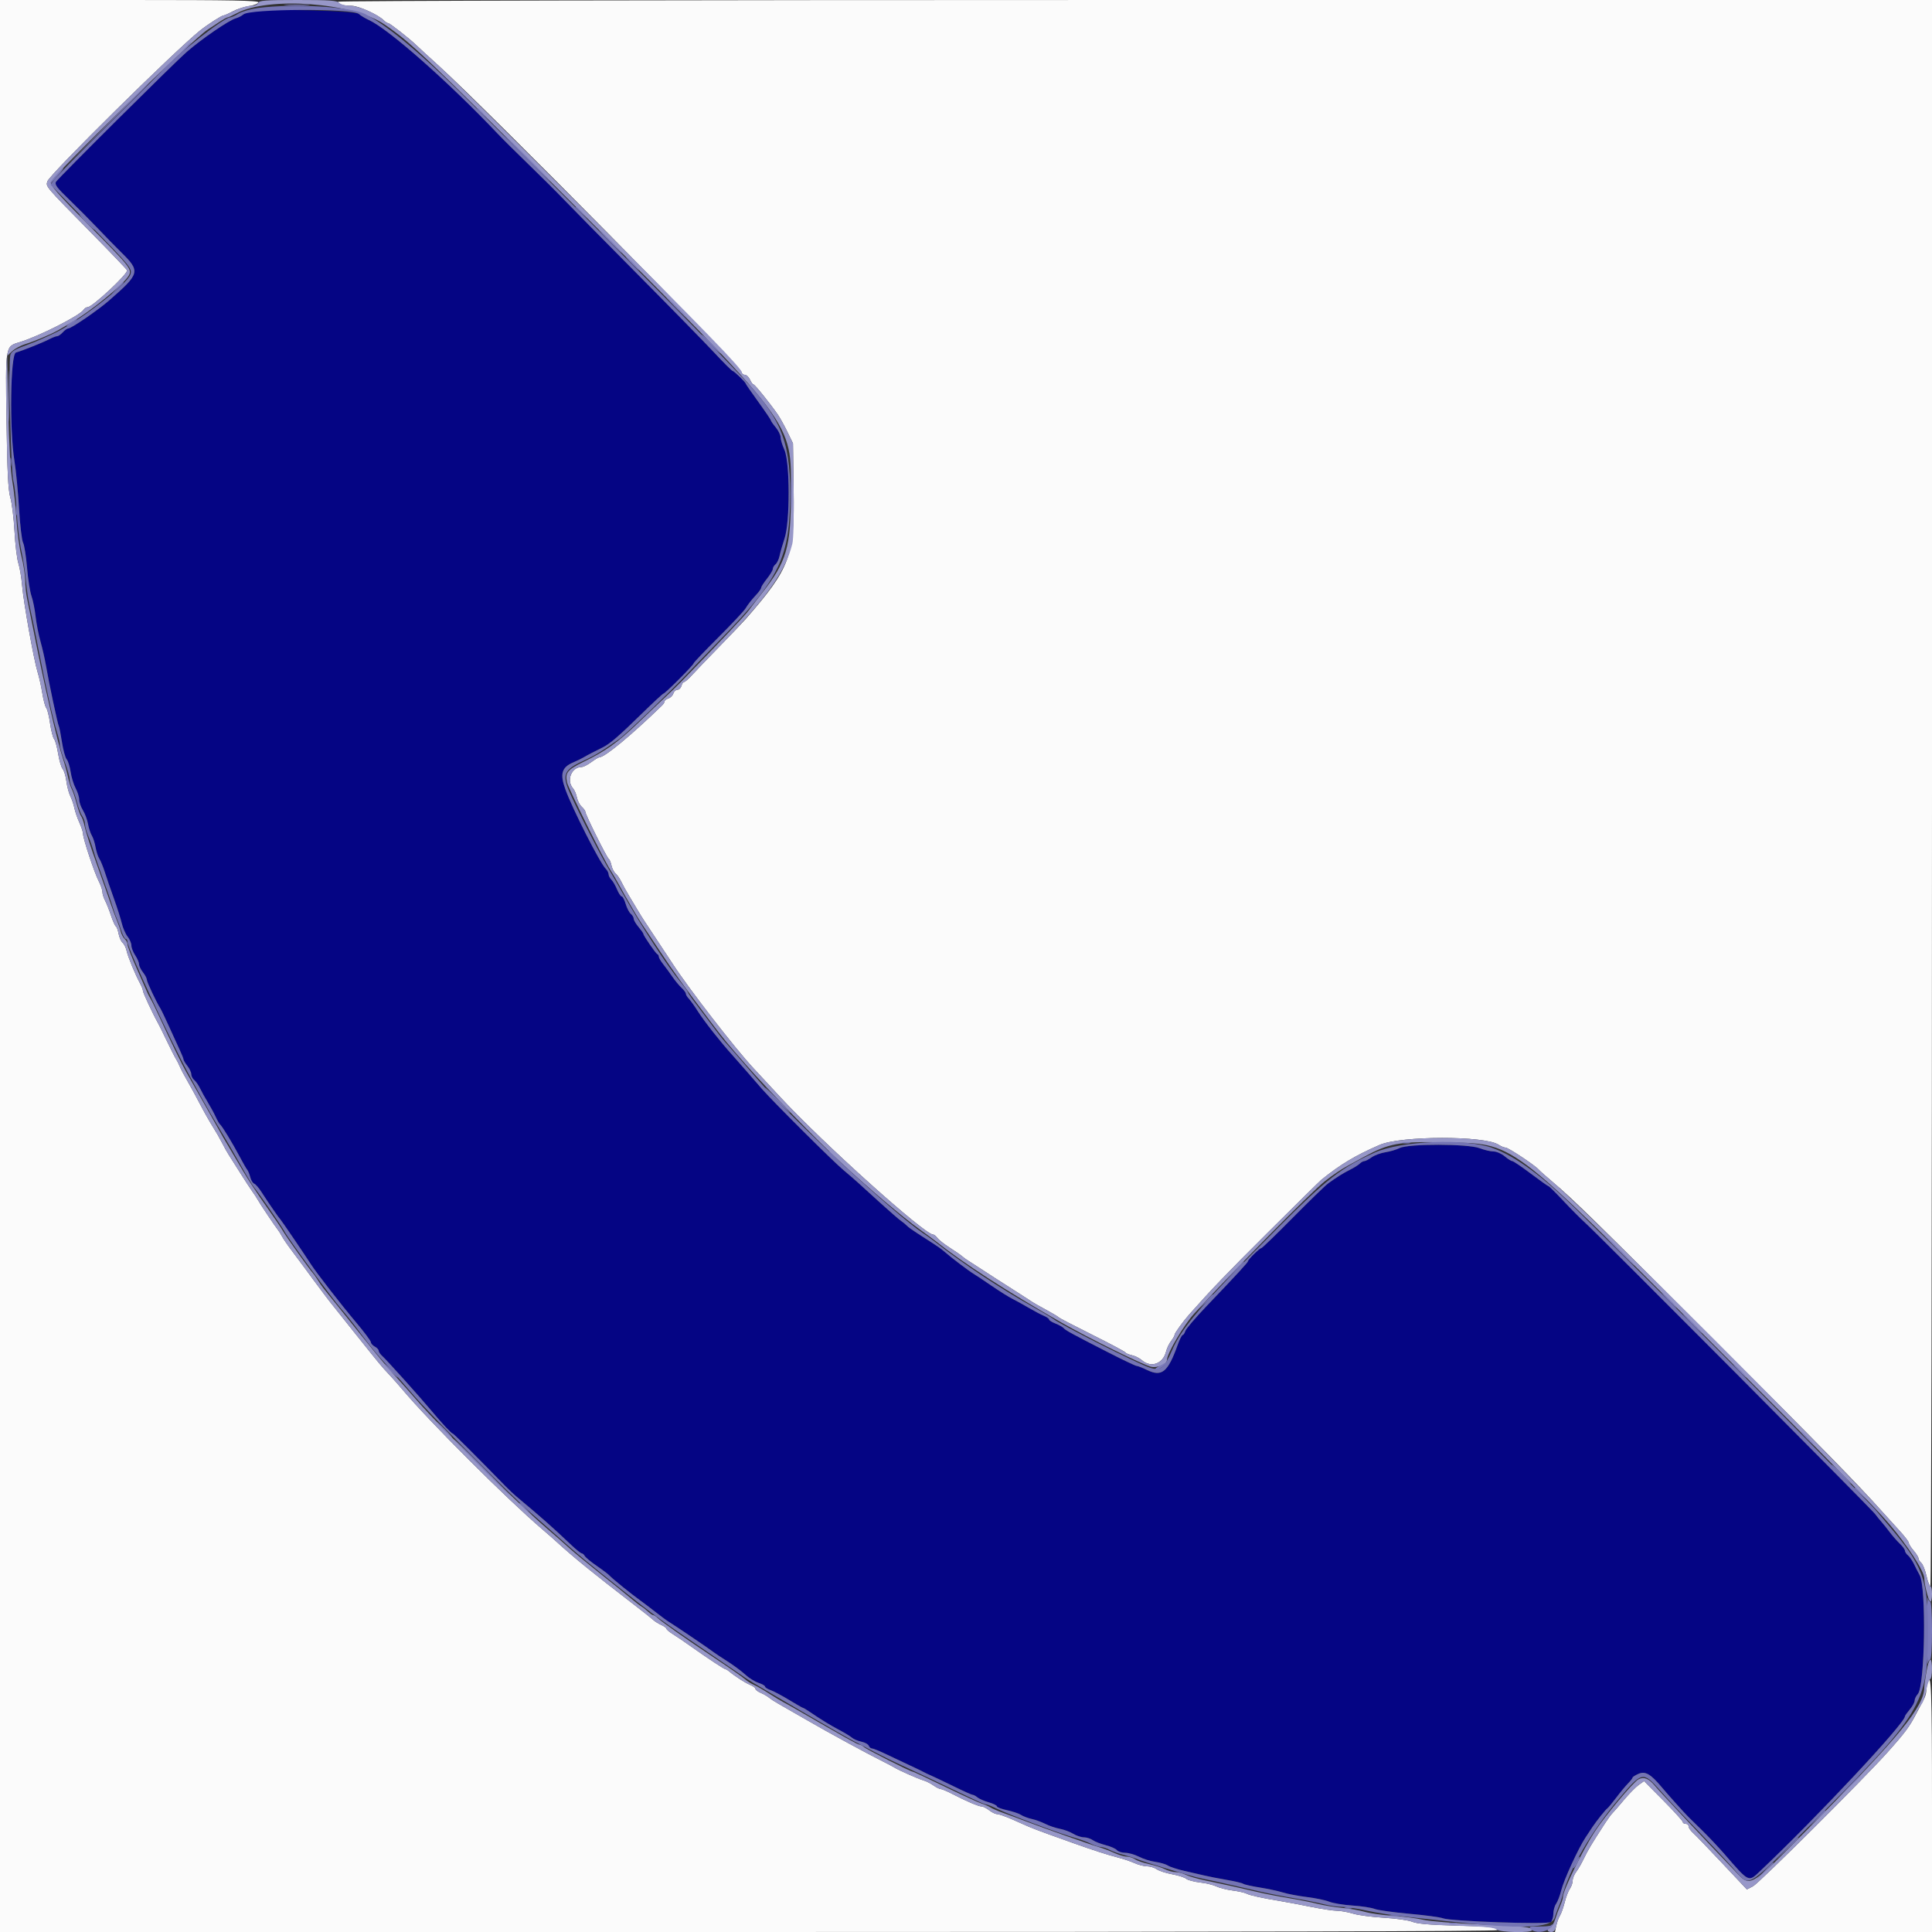 <svg id="svg" version="1.1" width="400" height="400" viewBox="0 0 400 400" xmlns="http://www.w3.org/2000/svg" xmlns:xlink="http://www.w3.org/1999/xlink" ><rect x="0" y="0" width="400" height="400" fill="#333333" stroke="none"/><g id="svgg"><path id="path0" d="M52.400 2.270 C 51.630 2.376,50.730 2.697,50.400 2.984 C 50.070 3.271,49.350 3.637,48.800 3.798 C 47.329 4.228,41.652 8.126,38.601 10.800 C 35.890 13.177,11.965 36.960,11.576 37.665 C 11.285 38.193,11.840 38.935,14.264 41.265 C 15.945 42.879,18.597 45.546,20.160 47.190 C 21.722 48.835,23.919 51.085,25.042 52.190 C 29.130 56.213,29.037 56.586,22.516 62.271 C 20.272 64.227,14.795 67.977,14.162 67.991 C 13.921 67.996,13.398 68.360,13.000 68.800 C 12.602 69.240,12.079 69.601,11.838 69.602 C 11.597 69.604,10.863 69.885,10.207 70.227 C 8.916 70.900,4.754 72.565,3.300 72.991 C 2.156 73.325,1.940 88.941,2.989 95.411 C 3.311 97.398,3.740 101.826,3.941 105.252 C 4.143 108.678,4.519 111.875,4.777 112.356 C 5.034 112.838,5.404 115.159,5.599 117.516 C 5.793 119.872,6.207 122.520,6.518 123.400 C 6.829 124.280,7.211 126.170,7.367 127.600 C 7.523 129.030,7.980 131.370,8.382 132.800 C 8.784 134.230,9.295 136.480,9.517 137.800 C 10.083 141.157,11.965 150.020,12.189 150.382 C 12.291 150.547,12.578 152.014,12.827 153.641 C 13.076 155.269,13.516 156.870,13.804 157.200 C 14.093 157.530,14.461 158.700,14.622 159.800 C 14.782 160.900,15.248 162.427,15.657 163.194 C 16.066 163.961,16.400 165.020,16.400 165.547 C 16.400 166.074,16.745 167.067,17.166 167.753 C 17.588 168.439,18.065 169.720,18.227 170.600 C 18.388 171.480,18.743 172.560,19.015 173.000 C 19.288 173.440,19.634 174.520,19.785 175.400 C 19.936 176.280,20.290 177.360,20.572 177.800 C 20.853 178.240,21.369 179.500,21.717 180.600 C 22.065 181.700,22.900 184.130,23.574 186.000 C 24.247 187.870,24.985 190.190,25.213 191.155 C 25.441 192.120,25.982 193.359,26.414 193.909 C 26.846 194.458,27.201 195.289,27.203 195.754 C 27.204 196.219,27.563 197.140,28.000 197.800 C 28.437 198.460,28.796 199.291,28.797 199.646 C 28.799 200.001,29.160 200.750,29.600 201.309 C 30.040 201.869,30.400 202.554,30.400 202.831 C 30.400 203.295,32.326 207.384,33.212 208.800 C 33.418 209.130,34.235 210.840,35.028 212.600 C 35.820 214.360,36.813 216.532,37.234 217.426 C 37.655 218.321,38.000 219.192,38.000 219.363 C 38.000 219.534,38.360 220.131,38.800 220.691 C 39.240 221.250,39.600 222.022,39.600 222.405 C 39.600 222.788,39.880 223.335,40.223 223.619 C 40.566 223.904,41.112 224.691,41.437 225.368 C 41.762 226.046,42.471 227.320,43.011 228.200 C 43.552 229.080,44.286 230.430,44.642 231.200 C 44.998 231.970,45.411 232.690,45.558 232.800 C 45.965 233.104,48.165 236.709,49.563 239.364 C 50.248 240.664,50.972 241.925,51.172 242.166 C 51.372 242.407,51.663 243.113,51.819 243.735 C 51.975 244.356,52.341 244.956,52.633 245.068 C 52.925 245.180,53.576 245.922,54.082 246.717 C 54.587 247.512,55.270 248.549,55.600 249.021 C 55.930 249.494,56.556 250.403,56.991 251.040 C 57.426 251.678,57.880 252.290,58.000 252.400 C 58.205 252.587,63.081 259.742,64.400 261.791 C 65.549 263.576,70.717 270.225,73.734 273.800 C 75.405 275.780,76.778 277.619,76.786 277.886 C 76.794 278.153,77.160 278.565,77.600 278.800 C 78.040 279.035,78.400 279.418,78.400 279.650 C 78.400 279.882,78.729 280.371,79.132 280.736 C 80.100 281.614,86.929 289.213,89.256 292.000 C 91.574 294.778,93.459 296.800,93.731 296.800 C 93.905 296.800,98.508 301.394,104.659 307.708 C 105.351 308.419,106.341 309.354,106.859 309.786 C 112.127 314.182,114.311 316.112,118.307 319.900 C 119.293 320.835,120.249 321.600,120.430 321.600 C 120.612 321.600,120.904 321.854,121.080 322.165 C 121.256 322.475,122.390 323.407,123.600 324.235 C 124.810 325.063,125.980 325.952,126.200 326.211 C 126.657 326.750,130.930 330.204,132.617 331.400 C 133.238 331.840,134.663 332.920,135.784 333.800 C 136.905 334.680,138.127 335.580,138.500 335.800 C 139.567 336.430,147.127 341.554,147.800 342.103 C 148.020 342.282,149.280 343.118,150.600 343.961 C 151.920 344.803,153.592 346.045,154.314 346.720 C 155.037 347.395,156.252 348.153,157.014 348.405 C 157.776 348.656,158.400 349.010,158.400 349.192 C 158.400 349.373,158.911 349.700,159.537 349.918 C 160.162 350.136,161.890 351.053,163.377 351.957 C 164.865 352.861,166.161 353.600,166.257 353.600 C 166.354 353.600,166.920 353.932,167.516 354.337 C 169.990 356.021,171.912 357.200,173.781 358.182 C 174.871 358.755,176.041 359.468,176.381 359.767 C 176.722 360.066,177.597 360.438,178.327 360.593 C 179.057 360.748,179.751 361.128,179.870 361.438 C 179.988 361.747,180.291 362.000,180.543 362.000 C 180.794 362.000,182.170 362.563,183.600 363.251 C 185.030 363.940,187.190 364.959,188.400 365.517 C 189.610 366.075,190.870 366.682,191.200 366.866 C 191.530 367.051,192.250 367.392,192.800 367.624 C 193.350 367.856,195.427 368.846,197.415 369.823 C 199.404 370.800,201.189 371.600,201.384 371.600 C 201.578 371.600,202.021 371.839,202.369 372.131 C 202.716 372.423,203.765 372.880,204.700 373.147 C 205.635 373.414,206.400 373.790,206.400 373.983 C 206.400 374.176,207.343 374.536,208.495 374.783 C 209.647 375.030,210.955 375.471,211.401 375.764 C 211.847 376.056,212.839 376.431,213.606 376.596 C 214.373 376.762,215.638 377.221,216.419 377.615 C 217.199 378.010,218.545 378.466,219.410 378.628 C 220.276 378.791,221.527 379.255,222.192 379.660 C 222.856 380.065,223.855 380.398,224.411 380.399 C 224.967 380.399,225.794 380.660,226.248 380.978 C 226.702 381.296,227.906 381.766,228.925 382.023 C 229.943 382.279,230.983 382.739,231.237 383.044 C 231.490 383.350,232.268 383.600,232.964 383.600 C 233.661 383.600,234.944 383.967,235.815 384.415 C 236.687 384.864,238.210 385.342,239.200 385.479 C 240.190 385.615,241.360 385.958,241.800 386.241 C 242.240 386.525,243.770 387.021,245.200 387.344 C 246.630 387.667,248.520 388.103,249.400 388.314 C 250.280 388.524,252.350 388.928,254.000 389.212 C 255.650 389.496,257.180 389.859,257.400 390.019 C 257.620 390.178,259.150 390.522,260.800 390.782 C 262.450 391.043,264.610 391.507,265.600 391.814 C 266.590 392.122,268.840 392.549,270.600 392.764 C 272.360 392.979,274.430 393.411,275.200 393.725 C 275.970 394.038,278.132 394.397,280.005 394.521 C 281.878 394.646,283.948 394.960,284.605 395.220 C 285.262 395.480,288.483 395.931,291.763 396.224 C 295.043 396.516,298.193 396.940,298.763 397.165 C 300.336 397.788,320.415 398.485,321.072 397.940 C 321.362 397.699,321.600 396.934,321.600 396.240 C 321.600 395.546,321.860 394.606,322.178 394.152 C 322.496 393.698,322.975 392.443,323.241 391.363 C 323.772 389.213,326.775 382.681,328.272 380.423 C 328.790 379.640,329.436 378.665,329.707 378.255 C 330.512 377.037,332.442 374.622,332.785 374.403 C 332.960 374.291,333.782 373.300,334.613 372.200 C 335.443 371.100,336.545 369.770,337.061 369.245 C 337.578 368.720,338.000 368.179,338.000 368.043 C 338.000 367.907,338.538 367.557,339.195 367.267 C 340.620 366.635,341.737 367.266,344.016 369.988 C 345.365 371.601,348.773 375.399,349.588 376.200 C 349.812 376.420,351.084 377.665,352.413 378.967 C 353.743 380.269,355.769 382.414,356.915 383.734 C 362.233 389.853,361.946 389.716,364.464 387.339 C 376.035 376.418,394.400 356.786,394.400 355.338 C 394.400 355.215,394.850 354.581,395.400 353.927 C 395.950 353.273,396.400 352.452,396.400 352.101 C 396.400 351.750,396.697 351.135,397.060 350.734 C 398.544 349.094,398.859 328.680,397.440 326.107 C 397.104 325.498,396.563 324.446,396.238 323.768 C 395.912 323.091,395.366 322.304,395.023 322.019 C 394.680 321.735,394.397 321.299,394.393 321.051 C 394.389 320.803,393.920 320.157,393.349 319.616 C 392.779 319.074,391.837 318.000,391.256 317.229 C 390.675 316.458,389.930 315.527,389.600 315.161 C 389.270 314.795,388.640 314.019,388.200 313.438 C 387.310 312.261,330.729 255.429,328.200 253.171 C 327.320 252.386,325.304 250.361,323.720 248.671 C 322.136 246.982,320.741 245.600,320.621 245.600 C 320.501 245.600,318.851 244.430,316.955 243.000 C 315.059 241.570,313.330 240.400,313.112 240.400 C 312.894 240.400,312.181 239.950,311.527 239.400 C 310.873 238.850,309.835 238.400,309.220 238.400 C 308.604 238.400,307.313 238.097,306.350 237.726 C 303.948 236.802,291.598 236.774,289.786 237.689 C 289.134 238.019,287.809 238.410,286.842 238.558 C 285.875 238.707,284.587 239.182,283.980 239.614 C 283.373 240.046,282.692 240.400,282.467 240.400 C 282.241 240.400,281.819 240.632,281.529 240.915 C 281.238 241.199,280.370 241.747,279.600 242.133 C 278.096 242.888,276.750 243.726,274.998 245.000 C 274.392 245.440,271.096 248.635,267.673 252.100 C 264.250 255.565,261.317 258.400,261.156 258.400 C 260.809 258.400,258.400 260.755,258.400 261.095 C 258.400 261.346,256.168 263.768,249.757 270.472 C 247.510 272.821,245.554 275.116,245.409 275.572 C 245.264 276.027,245.014 276.400,244.852 276.400 C 244.690 276.400,244.220 277.345,243.807 278.500 C 241.811 284.078,240.541 285.121,237.523 283.660 C 236.547 283.187,235.559 282.800,235.330 282.800 C 235.100 282.800,232.412 281.520,229.356 279.955 C 221.849 276.112,220.678 275.473,220.205 274.962 C 219.982 274.721,219.215 274.294,218.500 274.013 C 217.785 273.733,217.200 273.362,217.200 273.191 C 217.200 273.019,216.705 272.670,216.100 272.416 C 215.495 272.162,214.100 271.426,213.000 270.780 C 211.900 270.134,210.370 269.290,209.600 268.903 C 208.830 268.516,206.889 267.300,205.287 266.200 C 203.685 265.100,202.063 264.020,201.681 263.800 C 200.714 263.242,196.927 260.376,195.605 259.200 C 195.234 258.870,194.656 258.420,194.321 258.200 C 193.986 257.980,193.192 257.456,192.556 257.036 C 191.920 256.616,190.680 255.815,189.800 255.257 C 188.920 254.699,188.020 254.044,187.800 253.803 C 187.580 253.561,187.023 253.102,186.562 252.782 C 186.101 252.462,184.139 250.760,182.202 249.000 C 180.265 247.240,178.185 245.350,177.579 244.800 C 176.973 244.250,175.618 243.080,174.568 242.200 C 172.389 240.374,160.209 228.249,157.800 225.507 C 156.920 224.506,155.447 222.812,154.527 221.743 C 153.606 220.674,152.283 219.170,151.585 218.400 C 149.209 215.776,145.766 211.404,144.497 209.400 C 143.800 208.300,142.953 207.115,142.615 206.766 C 142.277 206.418,142.000 205.955,142.000 205.739 C 142.000 205.522,141.595 204.969,141.100 204.511 C 140.605 204.052,139.750 203.017,139.200 202.211 C 138.650 201.405,137.795 200.236,137.300 199.615 C 136.805 198.993,136.400 198.300,136.400 198.076 C 136.400 197.851,136.258 197.607,136.084 197.533 C 135.737 197.387,133.200 193.696,133.200 193.338 C 133.200 193.215,132.750 192.581,132.200 191.927 C 131.650 191.273,131.200 190.504,131.200 190.218 C 131.200 189.932,130.931 189.475,130.602 189.202 C 130.273 188.928,129.794 188.006,129.539 187.153 C 129.283 186.299,128.913 185.600,128.716 185.600 C 128.520 185.600,128.085 184.944,127.750 184.142 C 127.415 183.340,126.884 182.427,126.570 182.113 C 126.257 181.799,126.000 181.299,126.000 181.000 C 126.000 180.701,125.728 180.185,125.395 179.852 C 124.180 178.637,118.548 167.546,117.050 163.418 C 115.893 160.231,116.284 158.878,118.655 157.860 C 119.505 157.495,120.470 157.026,120.800 156.819 C 121.130 156.611,121.940 156.171,122.600 155.840 C 123.260 155.510,124.250 155.012,124.800 154.735 C 126.313 153.973,128.179 152.362,132.860 147.775 C 135.203 145.479,137.231 143.600,137.366 143.600 C 137.702 143.600,143.600 137.681,143.600 137.344 C 143.600 137.196,145.873 134.808,148.652 132.038 C 151.430 129.267,153.986 126.550,154.332 126.000 C 155.003 124.934,155.476 124.335,156.781 122.900 C 157.232 122.405,157.600 121.845,157.600 121.655 C 157.600 121.465,158.140 120.631,158.800 119.800 C 159.460 118.969,160.000 118.067,160.000 117.794 C 160.000 117.521,160.258 117.083,160.574 116.821 C 160.890 116.559,161.263 115.772,161.404 115.072 C 161.544 114.373,162.006 112.764,162.429 111.498 C 163.581 108.058,163.567 95.697,162.409 93.144 C 161.974 92.185,161.614 91.009,161.609 90.531 C 161.604 90.053,161.150 89.127,160.600 88.473 C 160.050 87.819,159.600 87.174,159.600 87.039 C 159.600 86.904,158.430 85.176,157.000 83.200 C 155.570 81.224,154.400 79.529,154.400 79.434 C 154.400 79.157,151.965 76.801,151.669 76.792 C 151.521 76.788,149.780 75.050,147.800 72.930 C 145.820 70.810,138.530 63.362,131.600 56.379 C 124.670 49.396,117.911 42.539,116.580 41.141 C 115.249 39.744,112.099 36.610,109.580 34.177 C 107.061 31.744,104.100 28.803,103.000 27.642 C 92.991 17.076,80.458 6.011,76.400 4.159 C 75.630 3.808,74.679 3.235,74.287 2.887 C 73.571 2.250,56.123 1.758,52.400 2.270 " stroke="none" fill="#050584" fill-rule="evenodd"></path><path id="path1" d="M0.000 200.000 L 0.000 400.000 155.000 400.000 C 256.060 400.000,310.000 399.863,310.000 399.608 C 310.000 398.996,308.726 398.861,301.000 398.655 C 296.010 398.523,293.370 398.286,292.400 397.884 C 291.630 397.566,288.998 397.190,286.550 397.048 C 284.103 396.907,281.223 396.526,280.150 396.200 C 279.078 395.875,277.570 395.606,276.800 395.603 C 276.030 395.600,273.600 395.233,271.400 394.787 C 269.200 394.342,266.410 393.815,265.200 393.615 C 261.279 392.970,258.793 392.424,258.089 392.054 C 257.710 391.855,256.410 391.565,255.200 391.409 C 253.990 391.253,252.473 390.870,251.829 390.558 C 251.185 390.246,249.655 389.879,248.429 389.742 C 247.203 389.605,245.930 389.263,245.600 388.982 C 245.270 388.700,243.957 388.279,242.682 388.045 C 241.408 387.812,239.973 387.346,239.493 387.010 C 239.014 386.675,238.116 386.400,237.498 386.400 C 236.880 386.400,235.705 386.100,234.887 385.733 C 234.069 385.365,232.500 384.839,231.400 384.563 C 229.444 384.071,226.208 383.025,222.200 381.589 C 221.100 381.195,218.850 380.389,217.200 379.799 C 215.550 379.209,213.660 378.488,213.000 378.197 C 212.340 377.907,210.743 377.203,209.452 376.634 C 208.160 376.065,206.810 375.596,206.452 375.591 C 206.093 375.586,205.350 375.230,204.800 374.800 C 204.250 374.370,203.542 374.014,203.226 374.009 C 202.588 373.999,199.994 372.889,197.100 371.386 C 196.055 370.844,195.002 370.400,194.762 370.400 C 194.521 370.400,193.846 370.064,193.262 369.652 C 192.678 369.241,191.750 368.773,191.200 368.612 C 190.093 368.288,186.140 366.541,185.200 365.961 C 184.870 365.757,183.880 365.231,183.000 364.792 C 179.394 362.995,171.732 358.828,167.199 356.200 C 164.543 354.660,161.824 353.102,161.157 352.737 C 160.490 352.372,159.642 351.822,159.272 351.514 C 158.903 351.207,158.105 350.744,157.500 350.486 C 156.895 350.228,156.400 349.851,156.400 349.648 C 156.400 349.445,155.905 349.078,155.300 348.834 C 154.300 348.430,152.138 347.036,150.917 346.007 C 150.651 345.783,150.340 345.600,150.225 345.600 C 149.959 345.600,146.561 343.362,143.200 340.974 C 141.770 339.957,140.015 338.765,139.300 338.323 C 138.585 337.882,138.000 337.388,138.000 337.225 C 138.000 337.062,137.505 336.703,136.900 336.428 C 136.295 336.152,135.530 335.670,135.200 335.356 C 134.870 335.041,132.905 333.483,130.834 331.892 C 122.977 325.858,118.685 322.369,115.224 319.200 C 114.624 318.650,113.288 317.480,112.257 316.600 C 105.002 310.410,88.901 294.331,83.400 287.782 C 82.520 286.734,81.260 285.308,80.600 284.614 C 79.067 283.001,78.708 282.566,72.976 275.385 C 67.725 268.805,68.072 269.248,66.400 267.000 C 65.745 266.120,65.072 265.220,64.905 265.000 C 64.737 264.780,63.970 263.734,63.200 262.676 C 62.430 261.618,61.153 259.905,60.363 258.868 C 59.573 257.831,58.693 256.548,58.409 256.017 C 58.125 255.485,57.732 254.859,57.538 254.625 C 57.022 254.006,53.873 249.306,53.377 248.416 C 53.145 247.998,52.649 247.239,52.275 246.728 C 51.902 246.218,50.742 244.441,49.698 242.780 C 48.654 241.120,47.571 239.410,47.290 238.980 C 47.010 238.551,46.415 237.480,45.969 236.600 C 45.523 235.720,44.643 234.190,44.013 233.200 C 43.384 232.210,42.215 230.140,41.416 228.600 C 40.617 227.060,39.439 224.900,38.799 223.800 C 38.159 222.700,37.447 221.350,37.218 220.800 C 36.988 220.250,36.624 219.530,36.409 219.200 C 36.194 218.870,35.373 217.250,34.584 215.600 C 33.796 213.950,32.949 212.240,32.702 211.800 C 31.625 209.884,29.600 205.542,29.600 205.151 C 29.600 204.916,29.342 204.246,29.027 203.662 C 27.996 201.753,26.487 198.107,26.215 196.868 C 26.068 196.201,25.695 195.445,25.385 195.187 C 25.075 194.930,24.706 194.106,24.565 193.355 C 24.424 192.605,24.163 191.901,23.985 191.791 C 23.807 191.681,23.356 190.672,22.983 189.550 C 22.611 188.428,22.058 187.035,21.755 186.455 C 21.453 185.875,21.204 185.065,21.202 184.654 C 21.201 184.244,20.862 183.254,20.448 182.454 C 19.547 180.711,17.200 173.648,17.200 172.678 C 17.200 172.300,16.854 171.228,16.430 170.296 C 16.007 169.363,15.542 168.013,15.398 167.296 C 15.253 166.579,14.880 165.481,14.568 164.856 C 14.256 164.231,13.887 162.838,13.747 161.760 C 13.607 160.682,13.257 159.528,12.970 159.195 C 12.683 158.862,12.264 157.449,12.040 156.055 C 11.815 154.661,11.433 153.280,11.189 152.987 C 10.946 152.694,10.576 151.241,10.366 149.759 C 10.156 148.276,9.800 146.841,9.576 146.571 C 9.352 146.301,8.986 144.937,8.762 143.540 C 8.539 142.143,8.104 140.190,7.797 139.200 C 7.006 136.653,4.880 124.776,4.575 121.200 C 4.434 119.550,4.085 117.480,3.799 116.600 C 3.514 115.720,3.155 112.750,3.003 110.000 C 2.851 107.250,2.461 104.100,2.137 103.000 C 1.689 101.478,1.500 97.705,1.347 87.200 C 1.119 71.513,1.082 71.740,4.009 70.864 C 7.974 69.677,16.587 65.314,17.320 64.121 C 17.496 63.834,17.864 63.600,18.138 63.600 C 19.124 63.600,26.556 56.650,26.313 55.955 C 26.251 55.778,22.960 52.337,19.000 48.311 C 9.197 38.343,9.465 38.657,9.818 37.538 C 10.264 36.126,36.135 10.569,41.400 6.338 C 42.972 5.075,45.898 3.200,46.297 3.200 C 46.470 3.200,47.321 2.820,48.188 2.355 C 49.055 1.890,50.568 1.395,51.549 1.255 C 52.531 1.114,53.408 0.775,53.500 0.500 C 53.632 0.103,48.117 0.000,26.833 0.000 L 0.000 0.000 0.000 200.000 M70.000 0.357 C 70.000 0.879,71.056 1.200,72.776 1.200 C 74.249 1.200,78.282 3.025,79.498 4.241 C 79.806 4.549,80.201 4.800,80.378 4.800 C 80.717 4.800,84.858 8.048,86.242 9.400 C 86.692 9.840,88.847 11.819,91.030 13.797 C 100.713 22.570,153.600 76.117,153.600 77.147 C 153.600 77.396,153.874 77.600,154.209 77.600 C 154.543 77.600,155.022 78.050,155.273 78.600 C 155.523 79.150,155.851 79.600,156.000 79.600 C 156.272 79.600,159.441 83.522,161.027 85.822 C 161.491 86.494,162.389 88.114,163.024 89.422 L 164.179 91.800 164.316 101.382 C 164.514 115.171,163.626 117.569,154.411 128.137 C 153.855 128.775,151.420 131.323,149.000 133.800 C 146.580 136.277,144.011 138.956,143.290 139.752 C 142.570 140.548,141.826 141.200,141.637 141.200 C 141.448 141.200,141.199 141.560,141.084 142.000 C 140.969 142.440,140.600 142.800,140.264 142.800 C 139.929 142.800,139.543 143.151,139.406 143.580 C 139.270 144.008,138.808 144.470,138.380 144.606 C 137.951 144.743,137.600 145.009,137.600 145.198 C 137.600 145.388,137.354 145.781,137.054 146.071 C 130.552 152.364,125.178 156.800,124.058 156.800 C 123.891 156.800,123.145 157.250,122.400 157.800 C 121.655 158.350,120.763 158.800,120.418 158.800 C 118.318 158.800,117.202 161.580,118.643 163.226 C 118.944 163.571,119.303 164.416,119.441 165.106 C 119.579 165.795,120.031 166.666,120.446 167.042 C 120.861 167.417,121.200 167.897,121.200 168.108 C 121.200 168.647,125.636 177.575,126.022 177.814 C 126.196 177.921,126.454 178.535,126.595 179.177 C 126.736 179.819,127.120 180.568,127.449 180.841 C 127.777 181.113,128.312 181.891,128.637 182.568 C 128.962 183.246,129.665 184.520,130.199 185.400 C 130.733 186.280,131.542 187.630,131.996 188.400 C 132.451 189.170,133.132 190.266,133.511 190.836 C 135.958 194.517,138.299 198.064,139.200 199.453 C 142.615 204.721,152.155 217.048,156.030 221.200 C 156.954 222.190,159.440 224.870,161.555 227.155 C 170.354 236.663,191.409 255.600,193.182 255.600 C 193.387 255.600,193.790 255.920,194.077 256.312 C 194.365 256.704,195.500 257.599,196.600 258.302 C 197.700 259.004,198.863 259.809,199.185 260.089 C 199.507 260.370,200.068 260.780,200.432 261.000 C 200.796 261.220,201.613 261.745,202.247 262.166 C 203.653 263.100,207.886 265.824,210.600 267.541 C 211.700 268.236,212.870 268.991,213.200 269.217 C 213.923 269.714,214.917 270.288,217.246 271.554 C 218.211 272.078,219.090 272.618,219.200 272.754 C 219.310 272.889,222.416 274.503,226.101 276.340 C 229.787 278.178,232.894 279.829,233.006 280.010 C 233.118 280.190,233.732 280.453,234.372 280.594 C 235.011 280.734,235.937 281.198,236.428 281.625 C 238.316 283.262,240.808 282.353,241.430 279.800 C 241.591 279.140,242.055 278.171,242.461 277.646 C 242.867 277.121,243.200 276.526,243.200 276.323 C 243.200 276.004,244.961 273.566,246.200 272.169 C 250.899 266.869,253.871 263.773,262.600 255.081 C 268.320 249.385,273.270 244.508,273.600 244.242 C 277.569 241.043,280.625 239.216,285.649 237.039 C 290.031 235.140,307.373 235.111,310.252 236.997 C 310.758 237.329,311.416 237.600,311.715 237.600 C 312.278 237.600,317.842 241.293,318.580 242.158 C 318.811 242.428,320.163 243.628,321.585 244.824 C 325.608 248.210,329.966 252.473,355.494 278.000 C 377.173 299.678,384.747 307.423,389.667 312.946 C 390.620 314.016,392.254 315.816,393.297 316.946 C 394.340 318.076,395.195 319.197,395.197 319.438 C 395.199 319.679,395.650 320.399,396.200 321.038 C 396.749 321.677,397.199 322.403,397.200 322.651 C 397.200 322.899,397.460 323.318,397.778 323.582 C 398.096 323.846,398.575 325.038,398.842 326.231 C 399.109 327.424,399.479 328.400,399.664 328.400 C 399.849 328.400,400.000 254.510,400.000 164.200 L 400.000 0.000 235.000 0.000 C 138.445 0.000,70.000 0.148,70.000 0.357 M399.052 348.500 C 398.919 348.995,398.806 349.760,398.800 350.200 C 398.793 350.640,398.534 351.450,398.224 352.000 C 397.914 352.550,397.291 353.720,396.840 354.600 C 395.368 357.472,394.467 358.687,390.655 362.940 C 385.719 368.448,364.164 389.908,362.936 390.536 L 361.672 391.183 356.536 385.719 C 353.711 382.714,350.995 379.895,350.500 379.455 C 350.005 379.016,349.600 378.418,349.600 378.128 C 349.600 377.838,349.330 377.600,349.000 377.600 C 348.670 377.600,348.400 377.428,348.400 377.217 C 348.400 377.006,346.597 375.016,344.394 372.794 L 340.388 368.754 339.259 369.558 C 338.637 370.001,337.259 371.406,336.195 372.681 C 335.131 373.957,334.067 375.180,333.830 375.400 C 333.594 375.620,332.932 376.520,332.360 377.400 C 329.540 381.739,328.750 383.054,327.940 384.755 C 327.457 385.770,326.733 387.029,326.331 387.554 C 325.929 388.079,325.600 388.894,325.600 389.365 C 325.600 389.836,325.340 390.594,325.022 391.048 C 324.704 391.502,324.224 392.757,323.956 393.837 C 323.688 394.916,323.246 396.160,322.974 396.600 C 322.701 397.040,322.357 397.985,322.207 398.700 L 321.936 400.000 360.968 400.000 L 400.000 400.000 400.000 373.800 C 400.000 349.988,399.835 345.579,399.052 348.500 " stroke="none" fill="#fbfbfb" fill-rule="evenodd"></path><path id="path2" d="M53.455 0.600 C 53.316 0.963,52.708 1.201,51.913 1.204 C 51.191 1.206,49.700 1.650,48.600 2.191 C 47.500 2.732,46.461 3.181,46.291 3.187 C 45.888 3.204,42.928 5.111,41.400 6.338 C 36.135 10.569,10.264 36.126,9.818 37.538 C 9.465 38.657,9.197 38.343,19.000 48.311 C 22.960 52.337,26.251 55.778,26.313 55.955 C 26.556 56.650,19.124 63.600,18.138 63.600 C 17.864 63.600,17.496 63.834,17.320 64.121 C 16.587 65.314,7.974 69.677,4.009 70.864 C 1.082 71.740,1.119 71.513,1.347 87.200 C 1.500 97.705,1.689 101.478,2.137 103.000 C 2.461 104.100,2.851 107.250,3.003 110.000 C 3.155 112.750,3.514 115.720,3.799 116.600 C 4.085 117.480,4.434 119.550,4.575 121.200 C 4.880 124.776,7.006 136.653,7.797 139.200 C 8.104 140.190,8.539 142.143,8.762 143.540 C 8.986 144.937,9.352 146.301,9.576 146.571 C 9.800 146.841,10.156 148.276,10.366 149.759 C 10.576 151.241,10.946 152.694,11.189 152.987 C 11.433 153.280,11.815 154.661,12.040 156.055 C 12.264 157.449,12.683 158.862,12.970 159.195 C 13.257 159.528,13.607 160.682,13.747 161.760 C 13.887 162.838,14.256 164.231,14.568 164.856 C 14.880 165.481,15.253 166.579,15.398 167.296 C 15.542 168.013,16.007 169.363,16.430 170.296 C 16.854 171.228,17.200 172.300,17.200 172.678 C 17.200 173.648,19.547 180.711,20.448 182.454 C 20.862 183.254,21.201 184.244,21.202 184.654 C 21.204 185.065,21.453 185.875,21.755 186.455 C 22.058 187.035,22.611 188.428,22.983 189.550 C 23.356 190.672,23.807 191.681,23.985 191.791 C 24.163 191.901,24.424 192.605,24.565 193.355 C 24.706 194.106,25.075 194.930,25.385 195.187 C 25.695 195.445,26.068 196.201,26.215 196.868 C 26.487 198.107,27.996 201.753,29.027 203.662 C 29.342 204.246,29.600 204.916,29.600 205.151 C 29.600 205.542,31.625 209.884,32.702 211.800 C 32.949 212.240,33.796 213.950,34.584 215.600 C 35.373 217.250,36.194 218.870,36.409 219.200 C 36.624 219.530,36.988 220.250,37.218 220.800 C 37.447 221.350,38.159 222.700,38.799 223.800 C 39.439 224.900,40.617 227.060,41.416 228.600 C 42.215 230.140,43.384 232.210,44.013 233.200 C 44.643 234.190,45.523 235.720,45.969 236.600 C 46.415 237.480,47.010 238.551,47.290 238.980 C 47.571 239.410,48.654 241.120,49.698 242.780 C 50.742 244.441,51.902 246.218,52.275 246.728 C 52.649 247.239,53.145 247.998,53.377 248.416 C 53.873 249.306,57.022 254.006,57.538 254.625 C 57.732 254.859,58.125 255.485,58.409 256.017 C 58.693 256.548,59.573 257.831,60.363 258.868 C 61.153 259.905,62.430 261.618,63.200 262.676 C 63.970 263.734,64.737 264.780,64.905 265.000 C 65.072 265.220,65.745 266.120,66.400 267.000 C 68.072 269.248,67.725 268.805,72.976 275.385 C 78.708 282.566,79.067 283.001,80.600 284.614 C 81.260 285.308,82.520 286.734,83.400 287.782 C 88.901 294.331,105.002 310.410,112.257 316.600 C 113.288 317.480,114.624 318.650,115.224 319.200 C 118.685 322.369,122.977 325.858,130.834 331.892 C 132.905 333.483,134.870 335.041,135.200 335.356 C 135.530 335.670,136.295 336.152,136.900 336.428 C 137.505 336.703,138.000 337.062,138.000 337.225 C 138.000 337.388,138.585 337.882,139.300 338.323 C 140.015 338.765,141.770 339.957,143.200 340.974 C 146.561 343.362,149.959 345.600,150.225 345.600 C 150.340 345.600,150.651 345.783,150.917 346.007 C 152.138 347.036,154.300 348.430,155.300 348.834 C 155.905 349.078,156.400 349.445,156.400 349.648 C 156.400 349.851,156.895 350.228,157.500 350.486 C 158.105 350.744,158.903 351.207,159.272 351.514 C 159.642 351.822,160.490 352.372,161.157 352.737 C 161.824 353.102,164.543 354.660,167.199 356.200 C 171.732 358.828,179.394 362.995,183.000 364.792 C 183.880 365.231,184.870 365.757,185.200 365.961 C 186.140 366.541,190.093 368.288,191.200 368.612 C 191.750 368.773,192.678 369.241,193.262 369.652 C 193.846 370.064,194.521 370.400,194.762 370.400 C 195.002 370.400,196.055 370.844,197.100 371.386 C 199.994 372.889,202.588 373.999,203.226 374.009 C 203.542 374.014,204.250 374.370,204.800 374.800 C 205.350 375.230,206.093 375.586,206.452 375.591 C 206.810 375.596,208.160 376.065,209.452 376.634 C 210.743 377.203,212.340 377.907,213.000 378.197 C 213.660 378.488,215.550 379.209,217.200 379.799 C 218.850 380.389,221.100 381.195,222.200 381.589 C 226.208 383.025,229.444 384.071,231.400 384.563 C 232.500 384.839,234.069 385.365,234.887 385.733 C 235.705 386.100,236.880 386.400,237.498 386.400 C 238.116 386.400,239.014 386.675,239.493 387.010 C 239.973 387.346,241.408 387.812,242.682 388.045 C 243.957 388.279,245.270 388.700,245.600 388.982 C 245.930 389.263,247.203 389.605,248.429 389.742 C 249.655 389.879,251.185 390.246,251.829 390.558 C 252.473 390.870,253.990 391.253,255.200 391.409 C 256.410 391.565,257.710 391.855,258.089 392.054 C 258.793 392.424,261.279 392.970,265.200 393.615 C 266.410 393.815,269.200 394.342,271.400 394.787 C 273.600 395.233,276.030 395.600,276.800 395.603 C 277.570 395.606,279.078 395.875,280.150 396.200 C 281.223 396.526,284.103 396.907,286.550 397.048 C 288.998 397.190,291.630 397.568,292.400 397.889 C 293.384 398.300,296.097 398.539,301.531 398.696 C 307.251 398.861,309.402 399.059,309.802 399.459 C 310.445 400.102,317.200 400.237,317.200 399.608 C 317.200 398.974,315.895 398.832,306.200 398.416 C 301.140 398.198,295.920 397.767,294.600 397.458 C 293.280 397.148,290.472 396.782,288.359 396.644 C 286.247 396.505,283.637 396.137,282.559 395.825 C 281.482 395.513,279.340 395.140,277.800 394.996 C 276.260 394.852,274.010 394.480,272.800 394.170 C 271.590 393.860,268.890 393.325,266.800 392.981 C 264.710 392.637,261.830 392.076,260.400 391.735 C 257.102 390.948,253.421 390.131,249.600 389.339 C 247.950 388.997,246.114 388.465,245.520 388.158 C 244.926 387.851,243.972 387.600,243.400 387.600 C 242.828 387.600,241.838 387.330,241.200 387.000 C 240.562 386.670,239.086 386.197,237.920 385.948 C 236.754 385.700,235.445 385.250,235.011 384.948 C 234.577 384.647,233.810 384.400,233.307 384.400 C 232.803 384.400,231.628 384.052,230.696 383.626 C 229.763 383.200,228.370 382.671,227.600 382.450 C 225.892 381.960,216.047 378.483,212.200 377.012 C 210.660 376.423,208.590 375.655,207.600 375.305 C 206.610 374.956,205.440 374.448,205.000 374.177 C 204.560 373.905,203.750 373.553,203.200 373.393 C 202.650 373.233,199.274 371.684,195.697 369.951 C 192.121 368.218,189.089 366.800,188.960 366.800 C 188.499 366.800,179.390 362.199,178.871 361.704 C 178.581 361.427,178.157 361.200,177.929 361.200 C 177.573 361.200,175.047 359.790,164.880 353.914 C 163.846 353.316,162.640 352.645,162.200 352.423 C 161.760 352.200,160.410 351.387,159.200 350.616 C 157.990 349.845,156.550 349.019,156.000 348.780 C 155.450 348.542,154.640 348.020,154.200 347.621 C 153.760 347.222,150.880 345.217,147.800 343.166 C 141.838 339.195,136.939 335.746,136.071 334.910 C 135.781 334.629,135.410 334.400,135.247 334.400 C 135.084 334.400,134.600 334.073,134.171 333.673 C 133.742 333.273,133.104 332.778,132.755 332.573 C 132.405 332.368,131.327 331.531,130.359 330.713 C 129.392 329.896,126.530 327.585,124.000 325.579 C 121.470 323.572,118.680 321.270,117.800 320.463 C 116.920 319.655,114.940 317.916,113.400 316.598 C 106.858 310.997,91.429 295.815,86.391 290.020 C 84.966 288.382,82.805 285.952,81.589 284.620 C 80.372 283.289,77.943 280.400,76.189 278.200 C 74.436 276.000,71.690 272.580,70.088 270.600 C 66.440 266.092,66.678 266.402,65.777 264.990 C 65.360 264.335,64.919 263.710,64.799 263.600 C 64.333 263.177,59.212 255.988,58.617 254.922 C 58.272 254.305,56.652 251.910,55.017 249.600 C 53.382 247.290,51.311 244.140,50.416 242.600 C 49.520 241.060,48.349 239.080,47.814 238.200 C 47.279 237.320,46.587 236.150,46.276 235.600 C 45.965 235.050,44.240 231.990,42.442 228.800 C 40.644 225.610,38.910 222.550,38.587 222.000 C 37.836 220.719,35.345 215.609,33.225 211.000 C 32.315 209.020,31.395 207.130,31.182 206.800 C 30.969 206.470,30.684 205.930,30.549 205.600 C 30.414 205.270,29.424 203.020,28.350 200.600 C 27.276 198.180,26.398 195.907,26.399 195.549 C 26.399 195.191,26.148 194.689,25.839 194.433 C 25.531 194.177,25.157 193.480,25.008 192.884 C 24.860 192.288,24.504 191.260,24.218 190.600 C 23.931 189.940,23.334 188.320,22.889 187.000 C 22.445 185.680,21.144 181.990,20.000 178.800 C 18.855 175.610,17.757 172.209,17.560 171.243 C 17.364 170.276,17.029 169.276,16.816 169.020 C 16.604 168.764,16.169 167.552,15.850 166.328 C 15.531 165.103,15.082 163.764,14.851 163.351 C 14.621 162.938,14.265 161.790,14.061 160.800 C 13.857 159.810,13.414 158.190,13.077 157.200 C 11.894 153.724,8.981 141.021,6.793 129.800 C 6.364 127.600,5.838 124.990,5.624 124.000 C 5.410 123.010,5.227 121.289,5.217 120.175 C 5.208 119.062,4.858 116.812,4.440 115.175 C 4.022 113.539,3.559 110.130,3.412 107.600 C 3.265 105.070,2.877 101.470,2.551 99.600 C 2.178 97.463,1.869 92.016,1.718 84.938 L 1.478 73.675 2.524 72.705 C 3.100 72.172,4.342 71.506,5.285 71.227 C 6.957 70.731,10.798 69.110,12.000 68.394 C 12.330 68.197,13.586 67.463,14.792 66.763 C 18.856 64.402,25.672 58.822,26.664 57.045 C 27.377 55.768,26.979 55.268,18.314 46.553 C 11.866 40.067,10.362 38.351,10.565 37.711 C 11.066 36.130,39.726 8.235,43.034 6.107 C 43.455 5.836,44.483 5.161,45.318 4.607 C 46.153 4.053,46.965 3.600,47.124 3.600 C 47.282 3.600,48.117 3.222,48.979 2.760 C 55.604 -0.791,73.055 0.526,79.625 5.072 C 85.327 9.018,87.540 11.125,118.200 41.793 C 165.196 88.802,163.779 86.922,163.758 102.200 C 163.742 113.339,162.871 116.310,157.689 122.887 C 156.650 124.205,155.425 125.801,154.967 126.433 C 154.278 127.383,149.617 132.303,140.978 141.200 C 140.230 141.970,138.849 143.311,137.909 144.179 C 136.969 145.048,134.384 147.499,132.163 149.627 C 127.831 153.778,125.439 155.479,120.659 157.810 C 117.458 159.371,116.963 160.011,117.404 162.017 C 117.668 163.219,124.967 177.945,126.416 180.200 C 126.841 180.860,127.596 182.152,128.094 183.072 C 129.588 185.828,132.092 190.133,132.824 191.200 C 133.200 191.750,134.811 194.178,136.403 196.595 C 139.269 200.946,141.609 204.211,146.962 211.328 C 149.843 215.158,150.535 216.001,154.559 220.575 C 159.291 225.955,168.961 235.900,174.223 240.800 C 179.818 246.010,186.825 251.953,190.400 254.523 C 191.830 255.551,193.360 256.678,193.800 257.027 C 199.604 261.634,208.248 267.226,219.800 273.846 C 225.273 276.983,236.739 282.635,238.342 282.987 C 239.657 283.276,241.600 282.440,241.600 281.585 C 241.600 280.257,245.077 274.340,247.268 271.941 C 255.346 263.094,271.419 246.817,274.348 244.516 C 275.884 243.310,277.675 242.101,279.000 241.376 C 279.440 241.135,280.970 240.299,282.400 239.519 C 287.559 236.704,289.746 236.305,298.907 236.510 C 313.858 236.846,311.572 235.134,354.600 278.208 C 378.642 302.276,387.878 311.708,391.150 315.532 C 394.904 319.920,398.400 325.325,398.400 326.741 C 398.400 328.087,399.317 331.600,399.669 331.600 C 399.851 331.600,400.000 330.880,400.000 330.000 C 400.000 329.120,399.849 328.400,399.664 328.400 C 399.479 328.400,399.109 327.424,398.842 326.231 C 398.575 325.038,398.096 323.846,397.778 323.582 C 397.460 323.318,397.200 322.899,397.200 322.651 C 397.199 322.403,396.749 321.677,396.200 321.038 C 395.650 320.399,395.199 319.679,395.197 319.438 C 395.195 319.197,394.340 318.076,393.297 316.946 C 392.254 315.816,390.620 314.016,389.667 312.946 C 380.608 302.776,328.542 250.679,321.585 244.824 C 320.163 243.628,318.811 242.428,318.580 242.158 C 317.842 241.293,312.278 237.600,311.715 237.600 C 311.416 237.600,310.758 237.329,310.252 236.997 C 307.373 235.111,290.031 235.140,285.649 237.039 C 280.625 239.216,277.569 241.043,273.600 244.242 C 273.270 244.508,268.320 249.385,262.600 255.081 C 253.871 263.773,250.899 266.869,246.200 272.169 C 244.961 273.566,243.200 276.004,243.200 276.323 C 243.200 276.526,242.867 277.121,242.461 277.646 C 242.055 278.171,241.591 279.140,241.430 279.800 C 240.808 282.353,238.316 283.262,236.428 281.625 C 235.937 281.198,235.011 280.734,234.372 280.594 C 233.732 280.453,233.118 280.190,233.006 280.010 C 232.894 279.829,229.787 278.178,226.101 276.340 C 222.416 274.503,219.310 272.889,219.200 272.754 C 219.090 272.618,218.211 272.078,217.246 271.554 C 214.917 270.288,213.923 269.714,213.200 269.217 C 212.870 268.991,211.700 268.236,210.600 267.541 C 207.886 265.824,203.653 263.100,202.247 262.166 C 201.613 261.745,200.796 261.220,200.432 261.000 C 200.068 260.780,199.507 260.370,199.185 260.089 C 198.863 259.809,197.700 259.004,196.600 258.302 C 195.500 257.599,194.365 256.704,194.077 256.312 C 193.790 255.920,193.387 255.600,193.182 255.600 C 191.409 255.600,170.354 236.663,161.555 227.155 C 159.440 224.870,156.954 222.190,156.030 221.200 C 152.155 217.048,142.615 204.721,139.200 199.453 C 138.870 198.944,138.133 197.824,137.563 196.964 C 136.993 196.104,136.003 194.606,135.363 193.636 C 134.723 192.666,133.890 191.406,133.511 190.836 C 133.132 190.266,132.451 189.170,131.996 188.400 C 131.542 187.630,130.733 186.280,130.199 185.400 C 129.665 184.520,128.962 183.246,128.637 182.568 C 128.312 181.891,127.777 181.113,127.449 180.841 C 127.120 180.568,126.736 179.819,126.595 179.177 C 126.454 178.535,126.196 177.921,126.022 177.814 C 125.636 177.575,121.200 168.647,121.200 168.108 C 121.200 167.897,120.861 167.417,120.446 167.042 C 120.031 166.666,119.579 165.795,119.441 165.106 C 119.303 164.416,118.944 163.571,118.643 163.226 C 117.202 161.580,118.318 158.800,120.418 158.800 C 120.763 158.800,121.655 158.350,122.400 157.800 C 123.145 157.250,123.891 156.800,124.058 156.800 C 125.178 156.800,130.552 152.364,137.054 146.071 C 137.354 145.781,137.600 145.388,137.600 145.198 C 137.600 145.009,137.951 144.743,138.380 144.606 C 138.808 144.470,139.270 144.008,139.406 143.580 C 139.543 143.151,139.929 142.800,140.264 142.800 C 140.600 142.800,140.969 142.440,141.084 142.000 C 141.199 141.560,141.448 141.200,141.637 141.200 C 141.826 141.200,142.570 140.548,143.290 139.752 C 144.011 138.956,146.580 136.277,149.000 133.800 C 158.703 123.868,162.581 118.402,164.043 112.597 C 164.288 111.621,164.399 107.107,164.316 101.382 L 164.179 91.800 163.024 89.422 C 162.389 88.114,161.491 86.494,161.027 85.822 C 159.441 83.522,156.272 79.600,156.000 79.600 C 155.851 79.600,155.523 79.150,155.273 78.600 C 155.022 78.050,154.543 77.600,154.209 77.600 C 153.874 77.600,153.600 77.396,153.600 77.147 C 153.600 76.320,146.974 69.486,118.600 41.047 C 105.620 28.038,93.214 15.775,91.030 13.797 C 88.847 11.819,86.692 9.840,86.242 9.400 C 84.858 8.048,80.717 4.800,80.378 4.800 C 80.201 4.800,79.806 4.549,79.498 4.241 C 78.184 2.927,74.251 1.200,72.572 1.200 C 71.581 1.200,70.604 0.947,70.257 0.600 C 69.764 0.107,68.237 0.000,61.671 0.000 C 54.942 0.000,53.649 0.094,53.455 0.600 M398.841 346.133 C 398.598 347.526,398.400 348.972,398.400 349.346 C 398.400 353.226,393.370 359.416,375.819 377.134 C 361.321 391.770,362.726 390.987,358.601 386.725 C 353.257 381.201,343.749 371.084,342.622 369.721 C 341.372 368.210,340.327 367.797,339.234 368.382 C 338.146 368.964,332.273 375.996,330.135 379.277 C 327.642 383.104,323.600 391.397,323.600 392.688 C 323.600 393.013,323.346 393.846,323.034 394.540 C 322.723 395.233,322.255 396.488,321.994 397.328 C 321.733 398.168,321.268 398.953,320.960 399.071 C 320.139 399.386,320.277 400.000,321.168 400.000 C 321.713 400.000,322.015 399.621,322.207 398.700 C 322.357 397.985,322.701 397.040,322.974 396.600 C 323.246 396.160,323.688 394.916,323.956 393.837 C 324.224 392.757,324.704 391.502,325.022 391.048 C 325.340 390.594,325.600 389.836,325.600 389.365 C 325.600 388.894,325.929 388.079,326.331 387.554 C 326.733 387.029,327.457 385.770,327.940 384.755 C 328.750 383.054,329.540 381.739,332.360 377.400 C 332.932 376.520,333.594 375.620,333.830 375.400 C 334.067 375.180,335.131 373.957,336.195 372.681 C 337.259 371.406,338.637 370.001,339.259 369.558 L 340.388 368.754 344.394 372.794 C 346.597 375.016,348.400 377.006,348.400 377.217 C 348.400 377.428,348.670 377.600,349.000 377.600 C 349.330 377.600,349.600 377.838,349.600 378.128 C 349.600 378.418,350.005 379.016,350.500 379.455 C 350.995 379.895,353.711 382.714,356.536 385.719 L 361.672 391.183 362.936 390.536 C 364.164 389.908,385.719 368.448,390.655 362.940 C 394.464 358.691,395.422 357.397,396.687 354.800 C 397.062 354.030,397.599 353.117,397.881 352.772 C 398.163 352.427,398.578 351.167,398.804 349.972 C 399.031 348.777,399.392 347.740,399.608 347.667 C 400.099 347.500,400.131 343.600,399.641 343.600 C 399.444 343.600,399.084 344.740,398.841 346.133 " stroke="none" fill="#9797c8" fill-rule="evenodd"></path><path id="path3" d="M59.315 1.096 C 60.588 1.176,62.568 1.175,63.715 1.094 C 64.862 1.014,63.820 0.949,61.400 0.950 C 58.980 0.951,58.042 1.016,59.315 1.096 M37.978 10.300 L 36.600 11.800 38.100 10.422 C 39.496 9.138,39.784 8.800,39.478 8.800 C 39.412 8.800,38.737 9.475,37.978 10.300 M21.997 25.900 L 13.400 34.600 22.100 26.003 C 30.184 18.016,30.980 17.200,30.697 17.200 C 30.640 17.200,26.725 21.115,21.997 25.900 M98.800 22.525 C 98.800 22.594,99.385 23.179,100.100 23.825 L 101.400 25.000 100.225 23.700 C 99.130 22.488,98.800 22.216,98.800 22.525 M109.000 32.800 C 111.633 35.440,113.877 37.600,113.987 37.600 C 114.097 37.600,112.033 35.440,109.400 32.800 C 106.767 30.160,104.523 28.000,104.413 28.000 C 104.303 28.000,106.367 30.160,109.000 32.800 M11.641 36.214 C 10.959 36.992,10.400 37.748,10.400 37.894 C 10.400 38.040,10.536 37.989,10.703 37.780 C 10.870 37.571,11.533 36.815,12.178 36.100 C 12.822 35.385,13.245 34.800,13.116 34.800 C 12.988 34.800,12.324 35.436,11.641 36.214 M119.200 42.925 C 119.200 42.994,119.785 43.579,120.500 44.225 L 121.800 45.400 120.625 44.100 C 119.530 42.888,119.200 42.616,119.200 42.925 M17.800 46.000 C 18.659 46.880,19.452 47.600,19.562 47.600 C 19.672 47.600,19.059 46.880,18.200 46.000 C 17.341 45.120,16.548 44.400,16.438 44.400 C 16.328 44.400,16.941 45.120,17.800 46.000 M126.200 50.000 C 127.506 51.320,128.665 52.400,128.775 52.400 C 128.885 52.400,127.906 51.320,126.600 50.000 C 125.294 48.680,124.135 47.600,124.025 47.600 C 123.915 47.600,124.894 48.680,126.200 50.000 M130.800 54.600 C 131.546 55.370,132.247 56.000,132.357 56.000 C 132.467 56.000,131.946 55.370,131.200 54.600 C 130.454 53.830,129.753 53.200,129.643 53.200 C 129.533 53.200,130.054 53.830,130.800 54.600 M24.175 59.700 L 23.000 61.000 24.300 59.825 C 25.512 58.730,25.784 58.400,25.475 58.400 C 25.406 58.400,24.821 58.985,24.175 59.700 M140.000 63.800 C 141.195 65.010,142.263 66.000,142.373 66.000 C 142.483 66.000,141.595 65.010,140.400 63.800 C 139.205 62.590,138.137 61.600,138.027 61.600 C 137.917 61.600,138.805 62.590,140.000 63.800 M14.600 66.827 C 13.940 67.250,13.605 67.597,13.856 67.598 C 14.106 67.599,14.736 67.246,15.256 66.813 C 16.445 65.823,16.159 65.829,14.600 66.827 M147.000 71.200 C 148.083 72.300,149.060 73.200,149.170 73.200 C 149.280 73.200,148.483 72.300,147.400 71.200 C 146.317 70.100,145.340 69.200,145.230 69.200 C 145.120 69.200,145.917 70.100,147.000 71.200 M1.770 82.000 C 1.770 86.730,1.828 88.665,1.898 86.300 C 1.969 83.935,1.969 80.065,1.898 77.700 C 1.828 75.335,1.770 77.270,1.770 82.000 M2.101 95.800 C 2.105 96.680,2.187 96.993,2.283 96.495 C 2.379 95.998,2.375 95.278,2.275 94.895 C 2.175 94.513,2.096 94.920,2.101 95.800 M163.760 102.200 C 163.761 105.500,163.822 106.797,163.898 105.082 C 163.973 103.367,163.972 100.667,163.897 99.082 C 163.821 97.497,163.759 98.900,163.760 102.200 M3.309 105.600 C 3.309 106.590,3.387 106.995,3.482 106.500 C 3.578 106.005,3.578 105.195,3.482 104.700 C 3.387 104.205,3.309 104.610,3.309 105.600 M160.800 227.800 C 162.217 229.230,163.467 230.400,163.577 230.400 C 163.687 230.400,162.617 229.230,161.200 227.800 C 159.783 226.370,158.533 225.200,158.423 225.200 C 158.313 225.200,159.383 226.370,160.800 227.800 M290.500 236.676 C 290.885 236.776,291.515 236.776,291.900 236.676 C 292.285 236.575,291.970 236.493,291.200 236.493 C 290.430 236.493,290.115 236.575,290.500 236.676 M171.600 238.525 C 171.600 238.594,172.185 239.179,172.900 239.825 L 174.200 241.000 173.025 239.700 C 171.930 238.488,171.600 238.216,171.600 238.525 M335.000 258.800 C 336.750 260.560,338.271 262.000,338.381 262.000 C 338.491 262.000,337.150 260.560,335.400 258.800 C 333.650 257.040,332.129 255.600,332.019 255.600 C 331.909 255.600,333.250 257.040,335.000 258.800 M255.186 263.500 L 253.000 265.800 255.300 263.614 C 257.437 261.582,257.783 261.200,257.486 261.200 C 257.424 261.200,256.389 262.235,255.186 263.500 M345.400 269.200 C 346.259 270.080,347.052 270.800,347.162 270.800 C 347.272 270.800,346.659 270.080,345.800 269.200 C 344.941 268.320,344.148 267.600,344.038 267.600 C 343.928 267.600,344.541 268.320,345.400 269.200 M249.578 269.500 L 248.200 271.000 249.700 269.622 C 251.096 268.338,251.384 268.000,251.078 268.000 C 251.012 268.000,250.337 268.675,249.578 269.500 M350.200 274.000 C 351.283 275.100,352.260 276.000,352.370 276.000 C 352.480 276.000,351.683 275.100,350.600 274.000 C 349.517 272.900,348.540 272.000,348.430 272.000 C 348.320 272.000,349.117 272.900,350.200 274.000 M240.000 282.848 C 239.230 283.261,238.895 283.599,239.256 283.599 C 239.616 283.600,240.336 283.246,240.856 282.813 C 242.000 281.860,241.831 281.867,240.000 282.848 M80.800 283.800 C 81.546 284.570,82.247 285.200,82.357 285.200 C 82.467 285.200,81.946 284.570,81.200 283.800 C 80.454 283.030,79.753 282.400,79.643 282.400 C 79.533 282.400,80.054 283.030,80.800 283.800 M360.000 283.800 C 360.746 284.570,361.447 285.200,361.557 285.200 C 361.667 285.200,361.146 284.570,360.400 283.800 C 359.654 283.030,358.953 282.400,358.843 282.400 C 358.733 282.400,359.254 283.030,360.000 283.800 M91.800 296.000 C 92.659 296.880,93.452 297.600,93.562 297.600 C 93.672 297.600,93.059 296.880,92.200 296.000 C 91.341 295.120,90.548 294.400,90.438 294.400 C 90.328 294.400,90.941 295.120,91.800 296.000 M374.000 297.800 C 374.746 298.570,375.447 299.200,375.557 299.200 C 375.667 299.200,375.146 298.570,374.400 297.800 C 373.654 297.030,372.953 296.400,372.843 296.400 C 372.733 296.400,373.254 297.030,374.000 297.800 M99.600 303.800 C 102.784 306.990,105.480 309.600,105.590 309.600 C 105.700 309.600,103.184 306.990,100.000 303.800 C 96.816 300.610,94.120 298.000,94.010 298.000 C 93.900 298.000,96.416 300.610,99.600 303.800 M381.000 305.200 C 382.083 306.300,383.060 307.200,383.170 307.200 C 383.280 307.200,382.483 306.300,381.400 305.200 C 380.317 304.100,379.340 303.200,379.230 303.200 C 379.120 303.200,379.917 304.100,381.000 305.200 M384.000 308.125 C 384.000 308.194,384.585 308.779,385.300 309.425 L 386.600 310.600 385.425 309.300 C 384.330 308.088,384.000 307.816,384.000 308.125 M107.600 311.325 C 107.600 311.394,108.185 311.979,108.900 312.625 L 110.200 313.800 109.025 312.500 C 107.930 311.288,107.600 311.016,107.600 311.325 M399.000 337.600 C 399.000 341.890,399.058 344.995,399.128 344.500 C 399.198 344.005,399.423 343.600,399.628 343.600 C 399.841 343.600,400.000 341.034,400.000 337.600 C 400.000 334.166,399.841 331.600,399.628 331.600 C 399.423 331.600,399.198 331.195,399.128 330.700 C 399.058 330.205,399.000 333.310,399.000 337.600 M382.587 370.100 L 380.200 372.600 382.700 370.213 C 384.075 368.899,385.200 367.774,385.200 367.713 C 385.200 367.417,384.805 367.778,382.587 370.100 M376.181 376.500 L 374.600 378.200 376.300 376.619 C 377.881 375.148,378.184 374.800,377.881 374.800 C 377.816 374.800,377.051 375.565,376.181 376.500 M369.787 382.900 L 367.400 385.400 369.900 383.013 C 371.275 381.699,372.400 380.574,372.400 380.513 C 372.400 380.217,372.005 380.578,369.787 382.900 M326.200 385.600 C 325.859 386.260,325.669 386.800,325.779 386.800 C 325.889 386.800,326.259 386.260,326.600 385.600 C 326.941 384.940,327.131 384.400,327.021 384.400 C 326.911 384.400,326.541 384.940,326.200 385.600 M364.985 387.700 L 363.000 389.800 365.100 387.815 C 366.255 386.723,367.200 385.778,367.200 385.715 C 367.200 385.417,366.829 385.749,364.985 387.700 M278.500 395.076 C 278.885 395.176,279.515 395.176,279.900 395.076 C 280.285 394.975,279.970 394.893,279.200 394.893 C 278.430 394.893,278.115 394.975,278.500 395.076 M287.900 396.682 C 288.395 396.778,289.205 396.778,289.700 396.682 C 290.195 396.587,289.790 396.509,288.800 396.509 C 287.810 396.509,287.405 396.587,287.900 396.682 M300.100 398.276 C 300.485 398.376,301.115 398.376,301.500 398.276 C 301.885 398.175,301.570 398.093,300.800 398.093 C 300.030 398.093,299.715 398.175,300.100 398.276 M310.500 398.676 C 310.885 398.776,311.515 398.776,311.900 398.676 C 312.285 398.575,311.970 398.493,311.200 398.493 C 310.430 398.493,310.115 398.575,310.500 398.676 M321.092 398.642 C 320.959 398.775,319.843 398.871,318.611 398.857 C 316.647 398.833,316.444 398.901,316.958 399.415 C 317.796 400.253,319.885 400.139,320.892 399.200 C 321.364 398.760,321.657 398.400,321.542 398.400 C 321.427 398.400,321.225 398.509,321.092 398.642 " stroke="none" fill="#7c7cbc" fill-rule="evenodd"></path><path id="path4" d="M53.439 1.655 C 51.921 1.850,50.100 2.368,49.392 2.805 C 48.685 3.242,47.905 3.600,47.661 3.600 C 46.380 3.600,36.794 11.108,33.550 14.653 C 32.972 15.284,27.872 20.390,22.217 26.000 C 16.562 31.610,11.603 36.659,11.197 37.220 L 10.459 38.241 18.465 46.420 C 26.983 55.124,27.379 55.605,27.001 56.797 C 26.323 58.933,15.702 67.055,10.800 69.186 C 10.250 69.426,9.260 69.877,8.600 70.190 C 7.940 70.503,6.268 71.174,4.884 71.680 C 2.990 72.373,2.310 72.828,2.135 73.524 C 1.729 75.130,2.281 98.100,2.762 99.600 C 3.008 100.370,3.316 103.160,3.445 105.800 C 3.574 108.440,4.009 112.130,4.411 114.000 C 4.813 115.870,5.248 118.726,5.378 120.346 C 5.508 121.966,5.872 124.396,6.186 125.746 C 6.501 127.096,7.316 131.080,7.996 134.600 C 9.497 142.362,11.017 149.155,11.811 151.654 C 12.135 152.673,12.400 153.867,12.400 154.306 C 12.400 154.745,12.850 156.300,13.400 157.762 C 13.950 159.223,14.401 160.819,14.402 161.309 C 14.404 161.799,14.642 162.655,14.933 163.211 C 15.223 163.767,15.681 165.101,15.952 166.174 C 16.222 167.248,16.704 168.498,17.022 168.952 C 17.340 169.406,17.600 170.166,17.600 170.640 C 17.600 171.114,17.895 172.199,18.255 173.051 C 18.616 173.903,19.141 175.410,19.423 176.400 C 19.705 177.390,20.596 180.000,21.403 182.200 C 22.211 184.400,23.047 186.830,23.261 187.600 C 23.476 188.370,23.888 189.540,24.178 190.200 C 24.468 190.860,24.921 192.075,25.184 192.900 C 25.447 193.725,25.828 194.400,26.031 194.400 C 26.234 194.400,26.400 194.701,26.400 195.069 C 26.400 196.343,35.491 215.922,39.276 222.800 C 39.821 223.790,40.953 225.860,41.792 227.400 C 42.631 228.940,44.246 231.730,45.382 233.600 C 46.517 235.470,48.494 238.868,49.774 241.151 C 51.055 243.435,52.360 245.595,52.675 245.951 C 53.466 246.848,58.272 253.813,58.855 254.907 C 59.754 256.593,68.902 269.068,70.738 271.111 C 71.474 271.930,73.080 273.950,74.307 275.600 C 76.919 279.111,78.160 280.603,80.960 283.600 C 82.091 284.810,84.082 287.060,85.386 288.600 C 88.720 292.540,105.681 309.561,110.097 313.400 C 112.122 315.160,114.779 317.500,116.002 318.600 C 119.296 321.563,121.510 323.395,128.730 329.134 C 135.324 334.376,137.179 335.723,146.600 342.112 C 149.460 344.052,152.496 346.125,153.346 346.719 C 155.111 347.952,154.783 347.755,165.996 354.333 C 170.622 357.047,175.440 359.802,176.703 360.457 C 177.966 361.112,180.104 362.230,181.453 362.942 C 182.801 363.655,185.231 364.840,186.853 365.575 C 189.399 366.731,193.856 368.837,201.806 372.640 C 202.909 373.168,203.989 373.600,204.206 373.599 C 204.423 373.598,205.320 373.953,206.200 374.388 C 208.921 375.732,219.207 379.573,222.852 380.605 C 223.871 380.894,225.257 381.416,225.932 381.765 C 226.608 382.114,227.484 382.401,227.880 382.402 C 228.276 382.404,229.110 382.671,229.733 382.996 C 230.357 383.321,231.617 383.777,232.533 384.009 C 233.450 384.240,234.830 384.675,235.600 384.975 C 236.370 385.274,238.620 386.001,240.600 386.591 C 242.580 387.180,245.010 387.906,246.000 388.205 C 246.990 388.504,248.430 388.865,249.200 389.008 C 249.970 389.150,252.130 389.620,254.000 390.051 C 255.870 390.481,258.930 391.185,260.800 391.613 C 262.670 392.042,265.902 392.676,267.983 393.023 C 270.064 393.370,272.757 393.911,273.967 394.227 C 275.178 394.542,276.895 394.797,277.784 394.794 C 278.673 394.790,281.020 395.143,283.000 395.579 C 284.980 396.015,288.220 396.540,290.200 396.746 C 292.180 396.952,296.410 397.411,299.600 397.764 C 314.990 399.472,321.188 399.258,321.905 396.996 C 322.183 396.118,322.577 395.040,322.780 394.600 C 322.984 394.160,323.266 393.350,323.407 392.800 C 324.888 387.051,329.382 379.277,335.195 372.410 C 339.959 366.784,340.164 366.739,343.593 370.574 C 346.237 373.531,346.870 374.205,351.333 378.820 C 353.790 381.361,357.117 384.906,358.726 386.698 C 362.435 390.827,361.036 391.584,374.477 378.178 C 398.087 354.632,399.178 352.840,399.173 337.600 C 399.170 326.987,398.121 324.183,391.019 315.800 C 389.901 314.480,388.629 312.974,388.193 312.453 C 387.757 311.932,378.733 302.752,368.141 292.053 C 351.294 275.038,341.093 264.863,326.422 250.443 C 319.351 243.492,313.914 239.496,309.087 237.699 C 303.549 235.637,290.172 236.148,284.600 238.632 C 277.751 241.687,274.611 244.135,264.400 254.383 C 248.656 270.185,244.670 274.817,242.570 279.751 C 241.112 283.177,240.220 283.864,238.115 283.179 C 235.585 282.356,219.449 274.199,218.000 273.011 C 217.670 272.740,215.713 271.578,213.651 270.428 C 210.551 268.699,207.190 266.634,203.200 264.006 C 200.643 262.322,196.288 259.220,194.800 258.023 C 193.810 257.227,192.198 256.041,191.217 255.388 C 185.123 251.329,163.597 231.350,156.968 223.600 C 154.695 220.943,150.224 215.799,149.812 215.368 C 149.586 215.130,148.500 213.723,147.400 212.240 C 146.300 210.757,144.725 208.662,143.900 207.584 C 143.075 206.506,142.400 205.516,142.400 205.384 C 142.400 205.252,141.705 204.301,140.856 203.272 C 138.121 199.956,132.636 191.516,128.852 184.800 C 127.922 183.150,126.780 181.170,126.314 180.400 C 124.498 177.398,120.042 168.730,118.090 164.400 C 116.315 160.464,116.706 159.415,120.624 157.600 C 123.290 156.365,124.413 155.684,128.305 152.940 C 129.499 152.097,138.704 143.287,141.777 140.044 C 143.110 138.638,146.540 135.087,149.400 132.153 C 161.462 119.777,163.600 115.264,163.600 102.170 C 163.600 90.873,161.521 86.133,152.510 76.888 C 150.799 75.133,148.162 72.370,146.649 70.749 C 143.300 67.160,103.233 26.885,94.949 18.780 C 86.388 10.406,80.006 5.168,75.617 2.914 C 72.613 1.372,60.852 0.704,53.439 1.655 M74.287 2.887 C 74.679 3.235,75.630 3.808,76.400 4.159 C 80.458 6.011,92.991 17.076,103.000 27.642 C 104.100 28.803,107.061 31.744,109.580 34.177 C 112.099 36.610,115.249 39.744,116.580 41.141 C 117.911 42.539,124.670 49.396,131.600 56.379 C 138.530 63.362,145.820 70.810,147.800 72.930 C 149.780 75.050,151.521 76.788,151.669 76.792 C 151.965 76.801,154.400 79.157,154.400 79.434 C 154.400 79.529,155.570 81.224,157.000 83.200 C 158.430 85.176,159.600 86.904,159.600 87.039 C 159.600 87.174,160.050 87.819,160.600 88.473 C 161.150 89.127,161.604 90.053,161.609 90.531 C 161.614 91.009,161.974 92.185,162.409 93.144 C 163.567 95.697,163.581 108.058,162.429 111.498 C 162.006 112.764,161.544 114.373,161.404 115.072 C 161.263 115.772,160.890 116.559,160.574 116.821 C 160.258 117.083,160.000 117.521,160.000 117.794 C 160.000 118.067,159.460 118.969,158.800 119.800 C 158.140 120.631,157.600 121.465,157.600 121.655 C 157.600 121.845,157.232 122.405,156.781 122.900 C 155.476 124.335,155.003 124.934,154.332 126.000 C 153.986 126.550,151.430 129.267,148.652 132.038 C 145.873 134.808,143.600 137.196,143.600 137.344 C 143.600 137.681,137.702 143.600,137.366 143.600 C 137.231 143.600,135.203 145.479,132.860 147.775 C 128.179 152.362,126.313 153.973,124.800 154.735 C 124.250 155.012,123.260 155.510,122.600 155.840 C 121.940 156.171,121.130 156.611,120.800 156.819 C 120.470 157.026,119.505 157.495,118.655 157.860 C 116.284 158.878,115.893 160.231,117.050 163.418 C 118.548 167.546,124.180 178.637,125.395 179.852 C 125.728 180.185,126.000 180.701,126.000 181.000 C 126.000 181.299,126.257 181.799,126.570 182.113 C 126.884 182.427,127.415 183.340,127.750 184.142 C 128.085 184.944,128.520 185.600,128.716 185.600 C 128.913 185.600,129.283 186.299,129.539 187.153 C 129.794 188.006,130.273 188.928,130.602 189.202 C 130.931 189.475,131.200 189.932,131.200 190.218 C 131.200 190.504,131.650 191.273,132.200 191.927 C 132.750 192.581,133.200 193.215,133.200 193.338 C 133.200 193.696,135.737 197.387,136.084 197.533 C 136.258 197.607,136.400 197.851,136.400 198.076 C 136.400 198.300,136.805 198.993,137.300 199.615 C 137.795 200.236,138.650 201.405,139.200 202.211 C 139.750 203.017,140.605 204.052,141.100 204.511 C 141.595 204.969,142.000 205.522,142.000 205.739 C 142.000 205.955,142.277 206.418,142.615 206.766 C 142.953 207.115,143.800 208.300,144.497 209.400 C 145.766 211.404,149.209 215.776,151.585 218.400 C 152.283 219.170,153.606 220.674,154.527 221.743 C 155.447 222.812,156.920 224.506,157.800 225.507 C 160.209 228.249,172.389 240.374,174.568 242.200 C 175.618 243.080,176.973 244.250,177.579 244.800 C 178.185 245.350,180.265 247.240,182.202 249.000 C 184.139 250.760,186.101 252.462,186.562 252.782 C 187.023 253.102,187.580 253.561,187.800 253.803 C 188.020 254.044,188.920 254.699,189.800 255.257 C 190.680 255.815,191.920 256.616,192.556 257.036 C 193.192 257.456,193.986 257.980,194.321 258.200 C 194.656 258.420,195.234 258.870,195.605 259.200 C 196.927 260.376,200.714 263.242,201.681 263.800 C 202.063 264.020,203.685 265.100,205.287 266.200 C 206.889 267.300,208.830 268.516,209.600 268.903 C 210.370 269.290,211.900 270.134,213.000 270.780 C 214.100 271.426,215.495 272.162,216.100 272.416 C 216.705 272.670,217.200 273.019,217.200 273.191 C 217.200 273.362,217.785 273.733,218.500 274.013 C 219.215 274.294,219.982 274.721,220.205 274.962 C 220.678 275.473,221.849 276.112,229.356 279.955 C 232.412 281.520,235.100 282.800,235.330 282.800 C 235.559 282.800,236.547 283.187,237.523 283.660 C 240.541 285.121,241.811 284.078,243.807 278.500 C 244.220 277.345,244.690 276.400,244.852 276.400 C 245.014 276.400,245.264 276.027,245.409 275.572 C 245.554 275.116,247.510 272.821,249.757 270.472 C 256.168 263.768,258.400 261.346,258.400 261.095 C 258.400 260.755,260.809 258.400,261.156 258.400 C 261.317 258.400,264.250 255.565,267.673 252.100 C 271.096 248.635,274.392 245.440,274.998 245.000 C 276.750 243.726,278.096 242.888,279.600 242.133 C 280.370 241.747,281.238 241.199,281.529 240.915 C 281.819 240.632,282.241 240.400,282.467 240.400 C 282.692 240.400,283.373 240.046,283.980 239.614 C 284.587 239.182,285.875 238.707,286.842 238.558 C 287.809 238.410,289.134 238.019,289.786 237.689 C 291.598 236.774,303.948 236.802,306.350 237.726 C 307.313 238.097,308.604 238.400,309.220 238.400 C 309.835 238.400,310.873 238.850,311.527 239.400 C 312.181 239.950,312.894 240.400,313.112 240.400 C 313.330 240.400,315.059 241.570,316.955 243.000 C 318.851 244.430,320.501 245.600,320.621 245.600 C 320.741 245.600,322.136 246.982,323.720 248.671 C 325.304 250.361,327.320 252.386,328.200 253.171 C 330.729 255.429,387.310 312.261,388.200 313.438 C 388.640 314.019,389.270 314.795,389.600 315.161 C 389.930 315.527,390.675 316.458,391.256 317.229 C 391.837 318.000,392.779 319.074,393.349 319.616 C 393.920 320.157,394.389 320.803,394.393 321.051 C 394.397 321.299,394.680 321.735,395.023 322.019 C 395.366 322.304,395.912 323.091,396.238 323.768 C 396.563 324.446,397.104 325.498,397.440 326.107 C 398.859 328.680,398.544 349.094,397.060 350.734 C 396.697 351.135,396.400 351.750,396.400 352.101 C 396.400 352.452,395.950 353.273,395.400 353.927 C 394.850 354.581,394.400 355.215,394.400 355.338 C 394.400 356.786,376.035 376.418,364.464 387.339 C 361.946 389.716,362.233 389.853,356.915 383.734 C 355.769 382.414,353.743 380.269,352.413 378.967 C 351.084 377.665,349.812 376.420,349.588 376.200 C 348.773 375.399,345.365 371.601,344.016 369.988 C 341.737 367.266,340.620 366.635,339.195 367.267 C 338.538 367.557,338.000 367.907,338.000 368.043 C 338.000 368.179,337.578 368.720,337.061 369.245 C 336.545 369.770,335.443 371.100,334.613 372.200 C 333.782 373.300,332.960 374.291,332.785 374.403 C 332.442 374.622,330.512 377.037,329.707 378.255 C 329.436 378.665,328.790 379.640,328.272 380.423 C 326.775 382.681,323.772 389.213,323.241 391.363 C 322.975 392.443,322.496 393.698,322.178 394.152 C 321.860 394.606,321.600 395.546,321.600 396.240 C 321.600 396.934,321.362 397.699,321.072 397.940 C 320.415 398.485,300.336 397.788,298.763 397.165 C 298.193 396.940,295.043 396.516,291.763 396.224 C 288.483 395.931,285.262 395.480,284.605 395.220 C 283.948 394.960,281.878 394.646,280.005 394.521 C 278.132 394.397,275.970 394.038,275.200 393.725 C 274.430 393.411,272.360 392.979,270.600 392.764 C 268.840 392.549,266.590 392.122,265.600 391.814 C 264.610 391.507,262.450 391.043,260.800 390.782 C 259.150 390.522,257.620 390.178,257.400 390.019 C 257.180 389.859,255.650 389.496,254.000 389.212 C 252.350 388.928,250.280 388.524,249.400 388.314 C 248.520 388.103,246.630 387.667,245.200 387.344 C 243.770 387.021,242.240 386.525,241.800 386.241 C 241.360 385.958,240.190 385.615,239.200 385.479 C 238.210 385.342,236.687 384.864,235.815 384.415 C 234.944 383.967,233.661 383.600,232.964 383.600 C 232.268 383.600,231.490 383.350,231.237 383.044 C 230.983 382.739,229.943 382.279,228.925 382.023 C 227.906 381.766,226.702 381.296,226.248 380.978 C 225.794 380.660,224.967 380.399,224.411 380.399 C 223.855 380.398,222.856 380.065,222.192 379.660 C 221.527 379.255,220.276 378.791,219.410 378.628 C 218.545 378.466,217.199 378.010,216.419 377.615 C 215.638 377.221,214.373 376.762,213.606 376.596 C 212.839 376.431,211.847 376.056,211.401 375.764 C 210.955 375.471,209.647 375.030,208.495 374.783 C 207.343 374.536,206.400 374.176,206.400 373.983 C 206.400 373.790,205.635 373.414,204.700 373.147 C 203.765 372.880,202.716 372.423,202.369 372.131 C 202.021 371.839,201.578 371.600,201.384 371.600 C 201.189 371.600,199.404 370.800,197.415 369.823 C 195.427 368.846,193.350 367.856,192.800 367.624 C 192.250 367.392,191.530 367.051,191.200 366.866 C 190.870 366.682,189.610 366.075,188.400 365.517 C 187.190 364.959,185.030 363.940,183.600 363.251 C 182.170 362.563,180.794 362.000,180.543 362.000 C 180.291 362.000,179.988 361.747,179.870 361.438 C 179.751 361.128,179.057 360.748,178.327 360.593 C 177.597 360.438,176.722 360.066,176.381 359.767 C 176.041 359.468,174.871 358.755,173.781 358.182 C 171.912 357.200,169.990 356.021,167.516 354.337 C 166.920 353.932,166.354 353.600,166.257 353.600 C 166.161 353.600,164.865 352.861,163.377 351.957 C 161.890 351.053,160.162 350.136,159.537 349.918 C 158.911 349.700,158.400 349.373,158.400 349.192 C 158.400 349.010,157.776 348.656,157.014 348.405 C 156.252 348.153,155.037 347.395,154.314 346.720 C 153.592 346.045,151.920 344.803,150.600 343.961 C 149.280 343.118,148.020 342.282,147.800 342.103 C 147.127 341.554,139.567 336.430,138.500 335.800 C 138.127 335.580,136.905 334.680,135.784 333.800 C 134.663 332.920,133.238 331.840,132.617 331.400 C 130.930 330.204,126.657 326.750,126.200 326.211 C 125.980 325.952,124.810 325.063,123.600 324.235 C 122.390 323.407,121.256 322.475,121.080 322.165 C 120.904 321.854,120.612 321.600,120.430 321.600 C 120.249 321.600,119.293 320.835,118.307 319.900 C 114.311 316.112,112.127 314.182,106.859 309.786 C 106.341 309.354,105.351 308.419,104.659 307.708 C 98.508 301.394,93.905 296.800,93.731 296.800 C 93.459 296.800,91.574 294.778,89.256 292.000 C 86.929 289.213,80.100 281.614,79.132 280.736 C 78.729 280.371,78.400 279.882,78.400 279.650 C 78.400 279.418,78.040 279.035,77.600 278.800 C 77.160 278.565,76.794 278.153,76.786 277.886 C 76.778 277.619,75.405 275.780,73.734 273.800 C 70.717 270.225,65.549 263.576,64.400 261.791 C 63.081 259.742,58.205 252.587,58.000 252.400 C 57.880 252.290,57.426 251.678,56.991 251.040 C 56.556 250.403,55.930 249.494,55.600 249.021 C 55.270 248.549,54.587 247.512,54.082 246.717 C 53.576 245.922,52.925 245.180,52.633 245.068 C 52.341 244.956,51.975 244.356,51.819 243.735 C 51.663 243.113,51.372 242.407,51.172 242.166 C 50.972 241.925,50.248 240.664,49.563 239.364 C 48.165 236.709,45.965 233.104,45.558 232.800 C 45.411 232.690,44.998 231.970,44.642 231.200 C 44.286 230.430,43.552 229.080,43.011 228.200 C 42.471 227.320,41.762 226.046,41.437 225.368 C 41.112 224.691,40.566 223.904,40.223 223.619 C 39.880 223.335,39.600 222.788,39.600 222.405 C 39.600 222.022,39.240 221.250,38.800 220.691 C 38.360 220.131,38.000 219.534,38.000 219.363 C 38.000 219.192,37.655 218.321,37.234 217.426 C 36.813 216.532,35.820 214.360,35.028 212.600 C 34.235 210.840,33.418 209.130,33.212 208.800 C 32.326 207.384,30.400 203.295,30.400 202.831 C 30.400 202.554,30.040 201.869,29.600 201.309 C 29.160 200.750,28.799 200.001,28.797 199.646 C 28.796 199.291,28.437 198.460,28.000 197.800 C 27.563 197.140,27.204 196.219,27.203 195.754 C 27.201 195.289,26.846 194.458,26.414 193.909 C 25.982 193.359,25.441 192.120,25.213 191.155 C 24.985 190.190,24.247 187.870,23.574 186.000 C 22.900 184.130,22.065 181.700,21.717 180.600 C 21.369 179.500,20.853 178.240,20.572 177.800 C 20.290 177.360,19.936 176.280,19.785 175.400 C 19.634 174.520,19.288 173.440,19.015 173.000 C 18.743 172.560,18.388 171.480,18.227 170.600 C 18.065 169.720,17.588 168.439,17.166 167.753 C 16.745 167.067,16.400 166.074,16.400 165.547 C 16.400 165.020,16.066 163.961,15.657 163.194 C 15.248 162.427,14.782 160.900,14.622 159.800 C 14.461 158.700,14.093 157.530,13.804 157.200 C 13.516 156.870,13.076 155.269,12.827 153.641 C 12.578 152.014,12.291 150.547,12.189 150.382 C 11.965 150.020,10.083 141.157,9.517 137.800 C 9.295 136.480,8.784 134.230,8.382 132.800 C 7.980 131.370,7.523 129.030,7.367 127.600 C 7.211 126.170,6.829 124.280,6.518 123.400 C 6.207 122.520,5.793 119.872,5.599 117.516 C 5.404 115.159,5.034 112.838,4.777 112.356 C 4.519 111.875,4.143 108.678,3.941 105.252 C 3.740 101.826,3.311 97.398,2.989 95.411 C 1.940 88.941,2.156 73.325,3.300 72.991 C 4.754 72.565,8.916 70.900,10.207 70.227 C 10.863 69.885,11.597 69.604,11.838 69.602 C 12.079 69.601,12.602 69.240,13.000 68.800 C 13.398 68.360,13.921 67.996,14.162 67.991 C 14.795 67.977,20.272 64.227,22.516 62.271 C 29.037 56.586,29.130 56.213,25.042 52.190 C 23.919 51.085,21.722 48.835,20.160 47.190 C 18.597 45.546,15.945 42.879,14.264 41.265 C 11.840 38.935,11.285 38.193,11.576 37.665 C 11.965 36.960,35.890 13.177,38.601 10.800 C 41.652 8.126,47.329 4.228,48.800 3.798 C 49.350 3.637,50.070 3.271,50.400 2.984 C 51.752 1.809,72.978 1.723,74.287 2.887 " stroke="none" fill="#7474b4" fill-rule="evenodd"></path></g></svg>